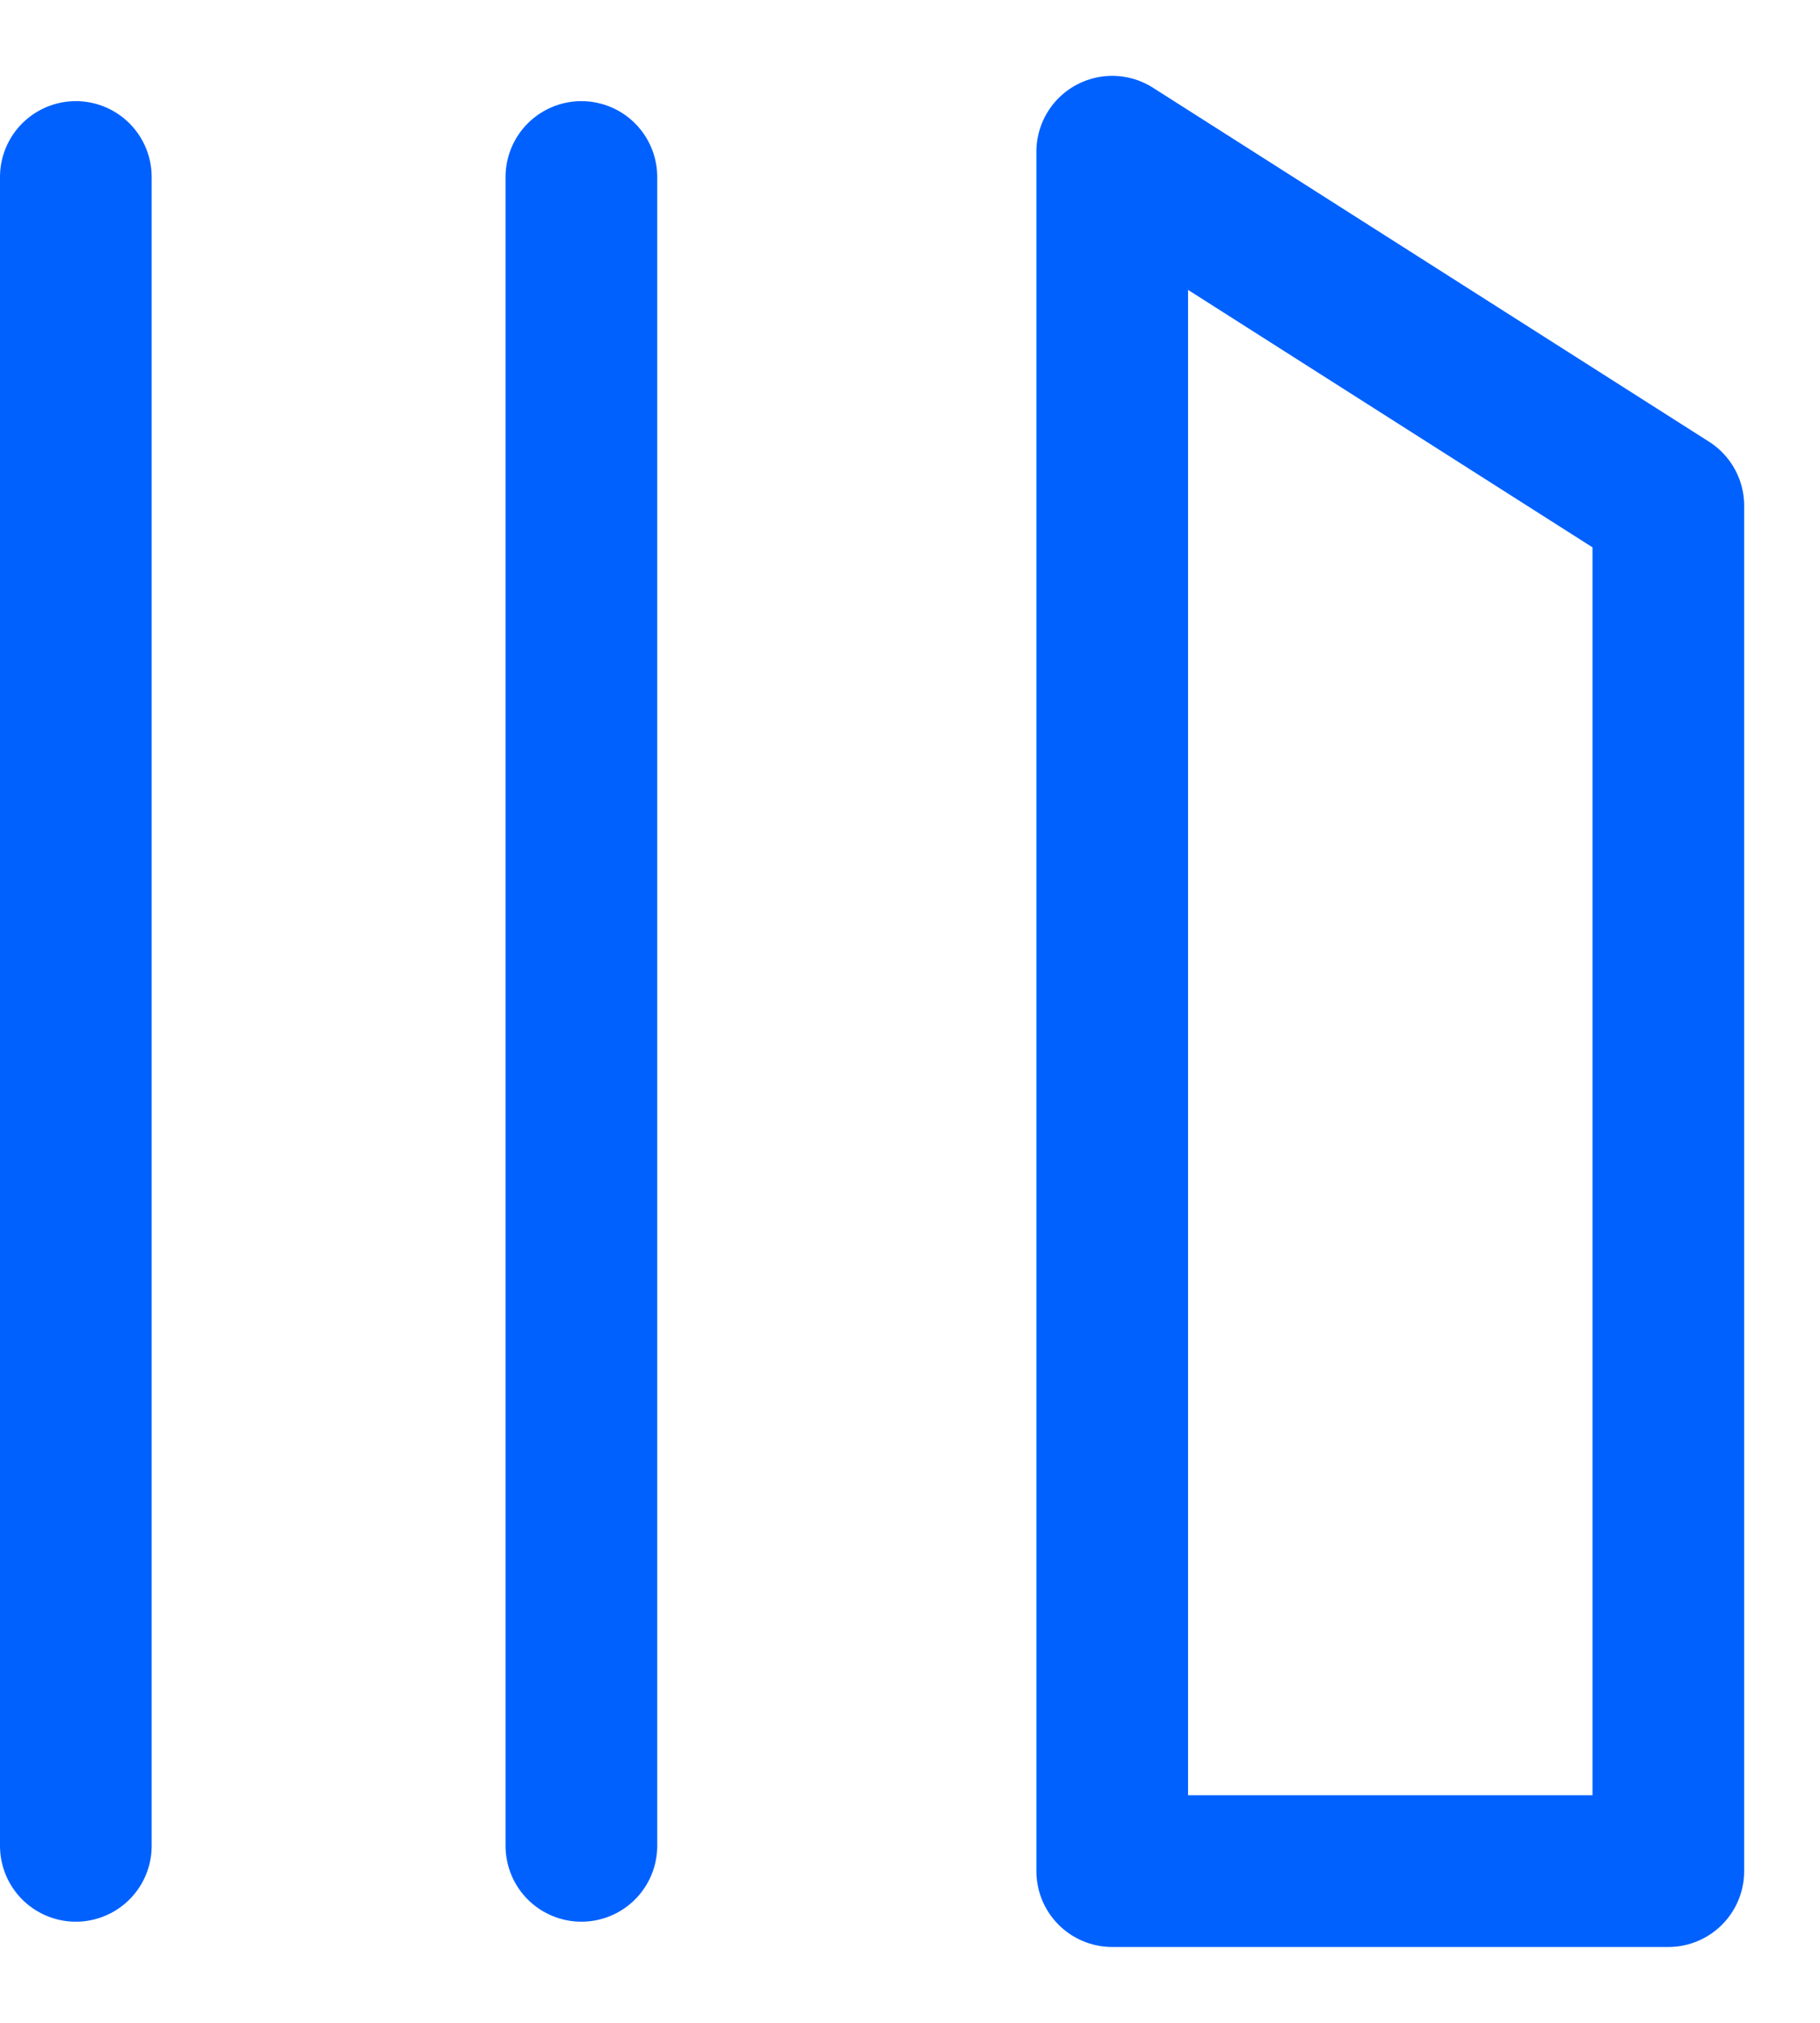 <svg width="18" height="20" viewBox="0 0 18 20" fill="none" xmlns="http://www.w3.org/2000/svg">
<line x1="0.75" y1="1.75" x2="0.75" y2="18.25" stroke="#0061FF" stroke-width="1.5" stroke-linecap="round"/>
<line x1="5.75" y1="1.75" x2="5.75" y2="18.25" stroke="#0061FF" stroke-width="1.5" stroke-linecap="round"/>
<path d="M11 18.5V1.5L16.5 5V18.5H11Z" stroke="#0061FF" stroke-width="1.5" stroke-linecap="round" stroke-linejoin="round"/>
</svg>
